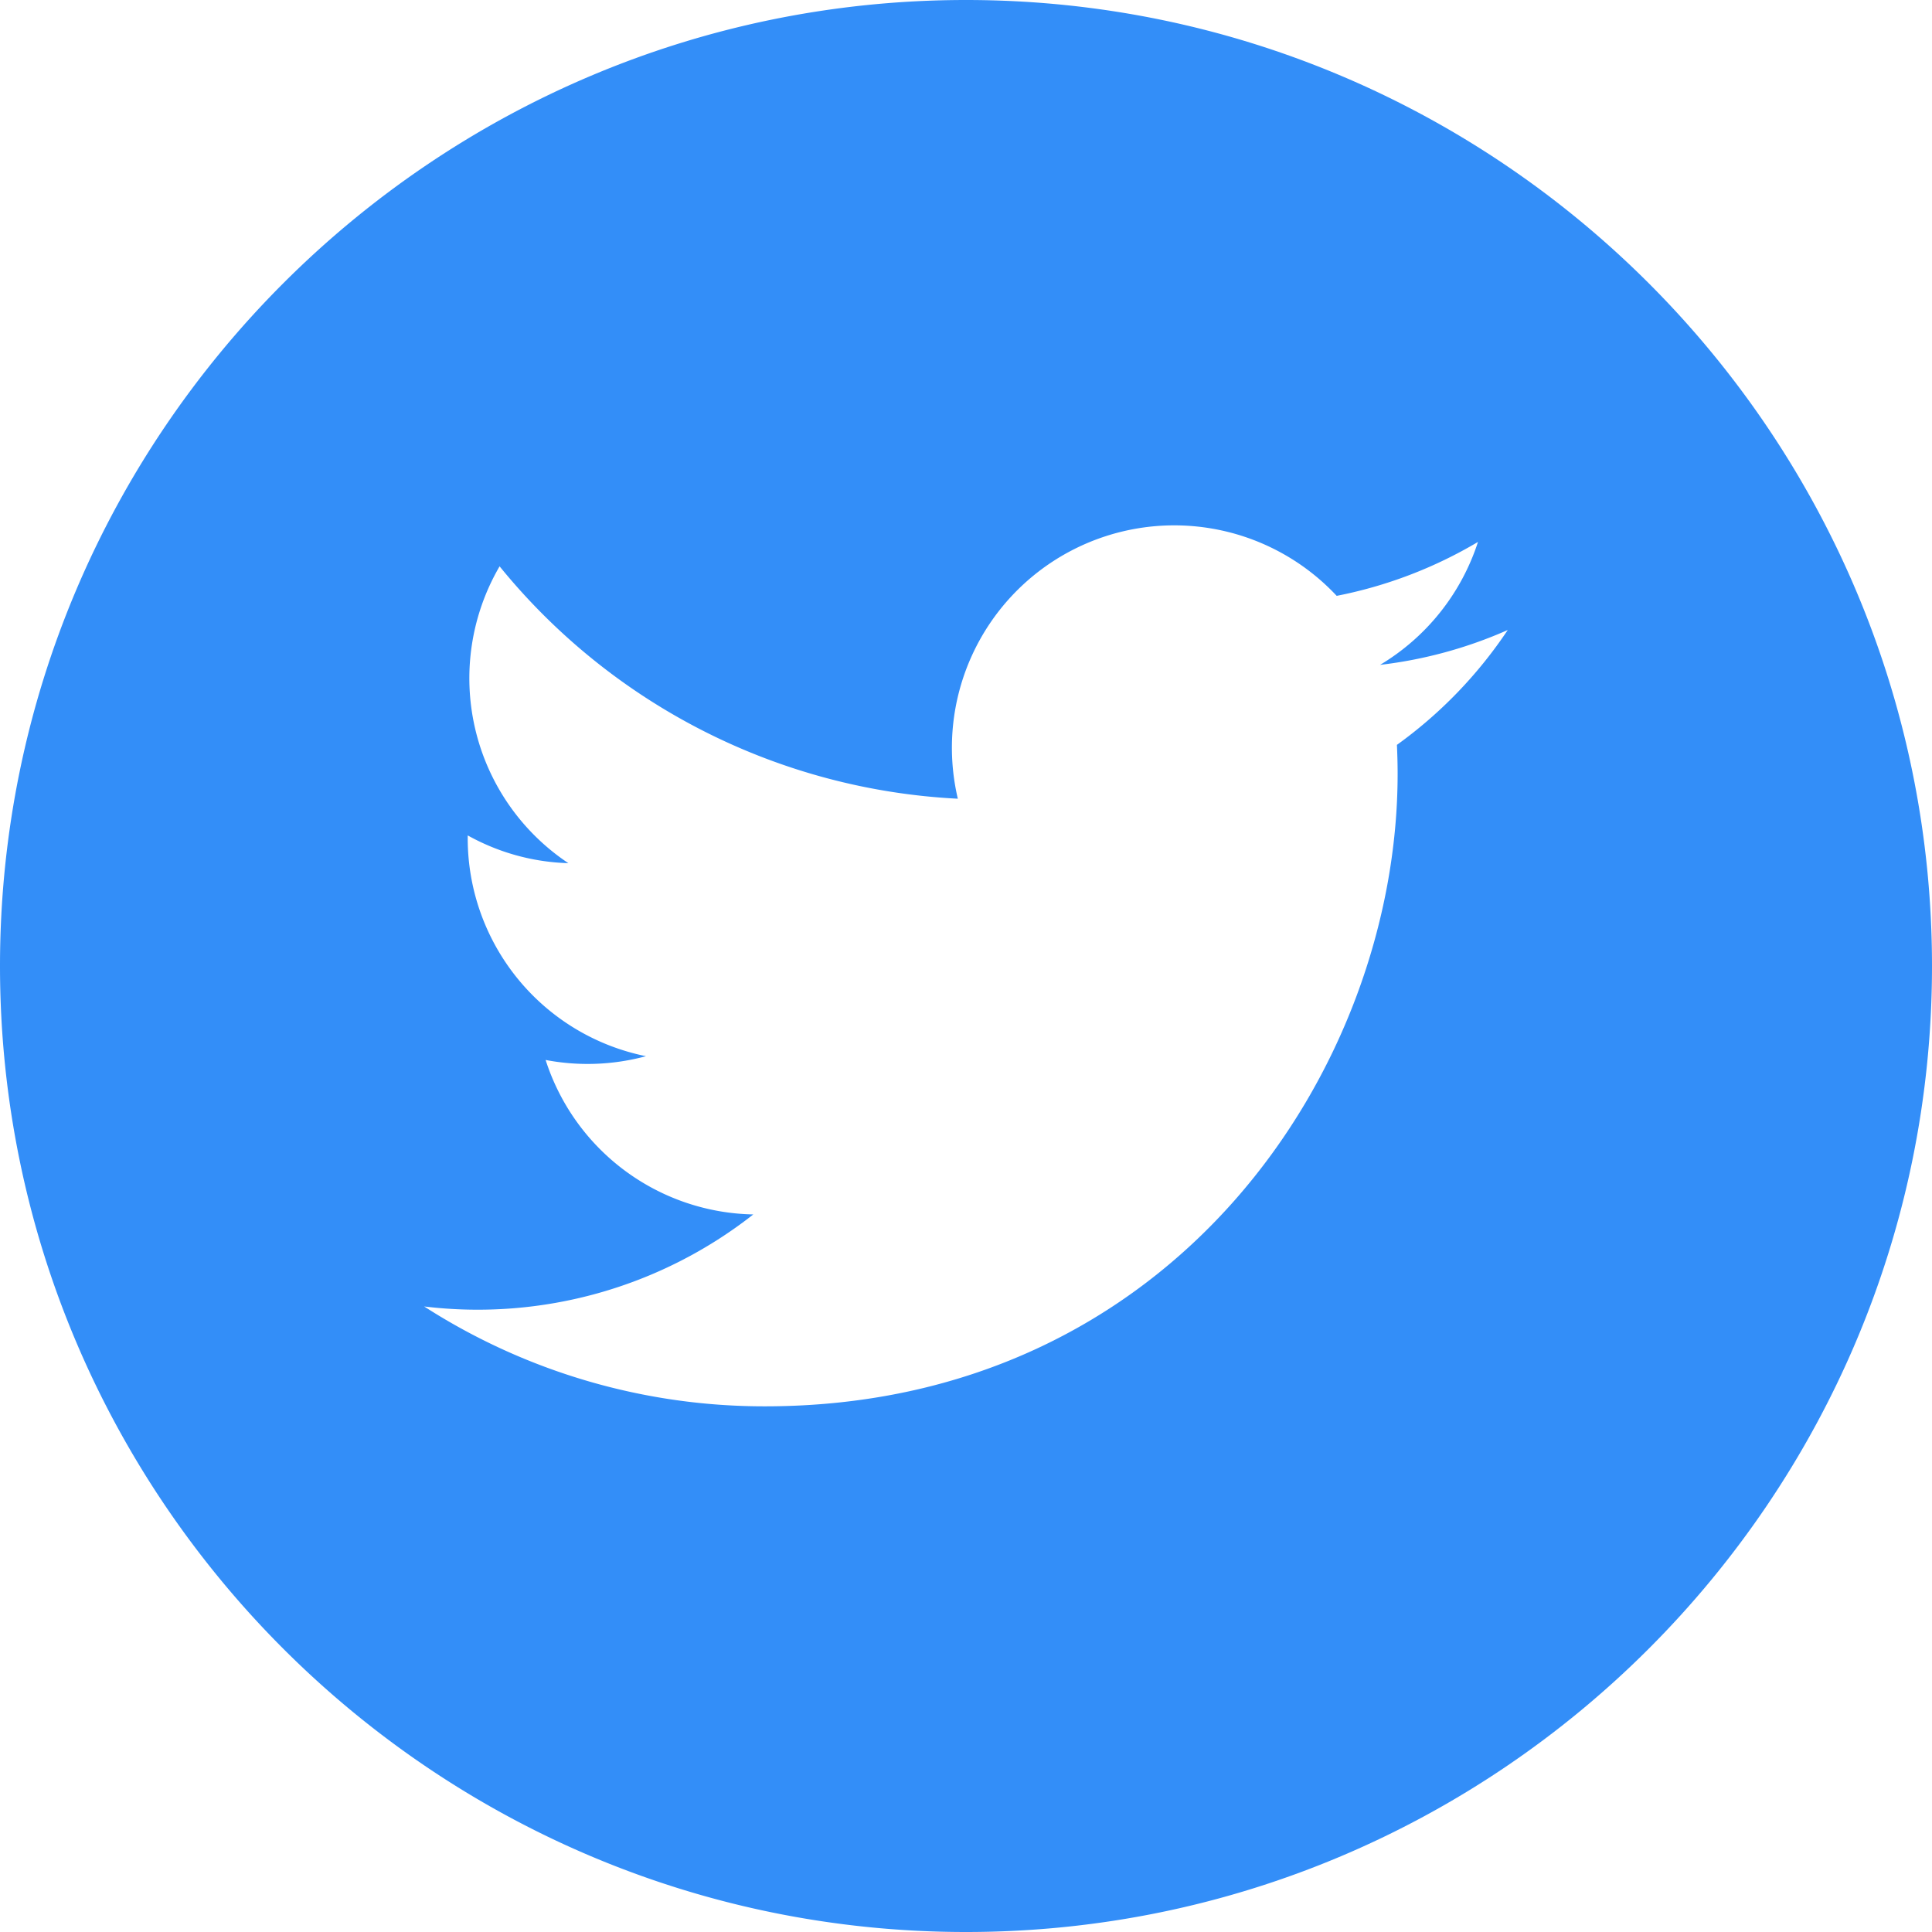 <svg width="22" height="22" fill="none" xmlns="http://www.w3.org/2000/svg"><path d="M11 0C4.935 0 0 4.935 0 11s4.935 11 11 11 11-4.935 11-11S17.066 0 11 0zm4.907 8.482c.005.11.008.22.008.33 0 3.345-2.546 7.202-7.204 7.202a7.158 7.158 0 01-3.881-1.137 5.08 5.08 0 003.748-1.048 2.534 2.534 0 01-2.365-1.759 2.547 2.547 0 001.143-.043 2.532 2.532 0 01-2.03-2.482v-.032c.341.19.731.304 1.146.316a2.53 2.53 0 01-.783-3.38 7.189 7.189 0 005.218 2.646 2.532 2.532 0 014.314-2.31 5.054 5.054 0 001.609-.614 2.544 2.544 0 01-1.115 1.4 5.034 5.034 0 001.454-.397 5.094 5.094 0 01-1.262 1.308z" fill="#338EF8"/></svg>